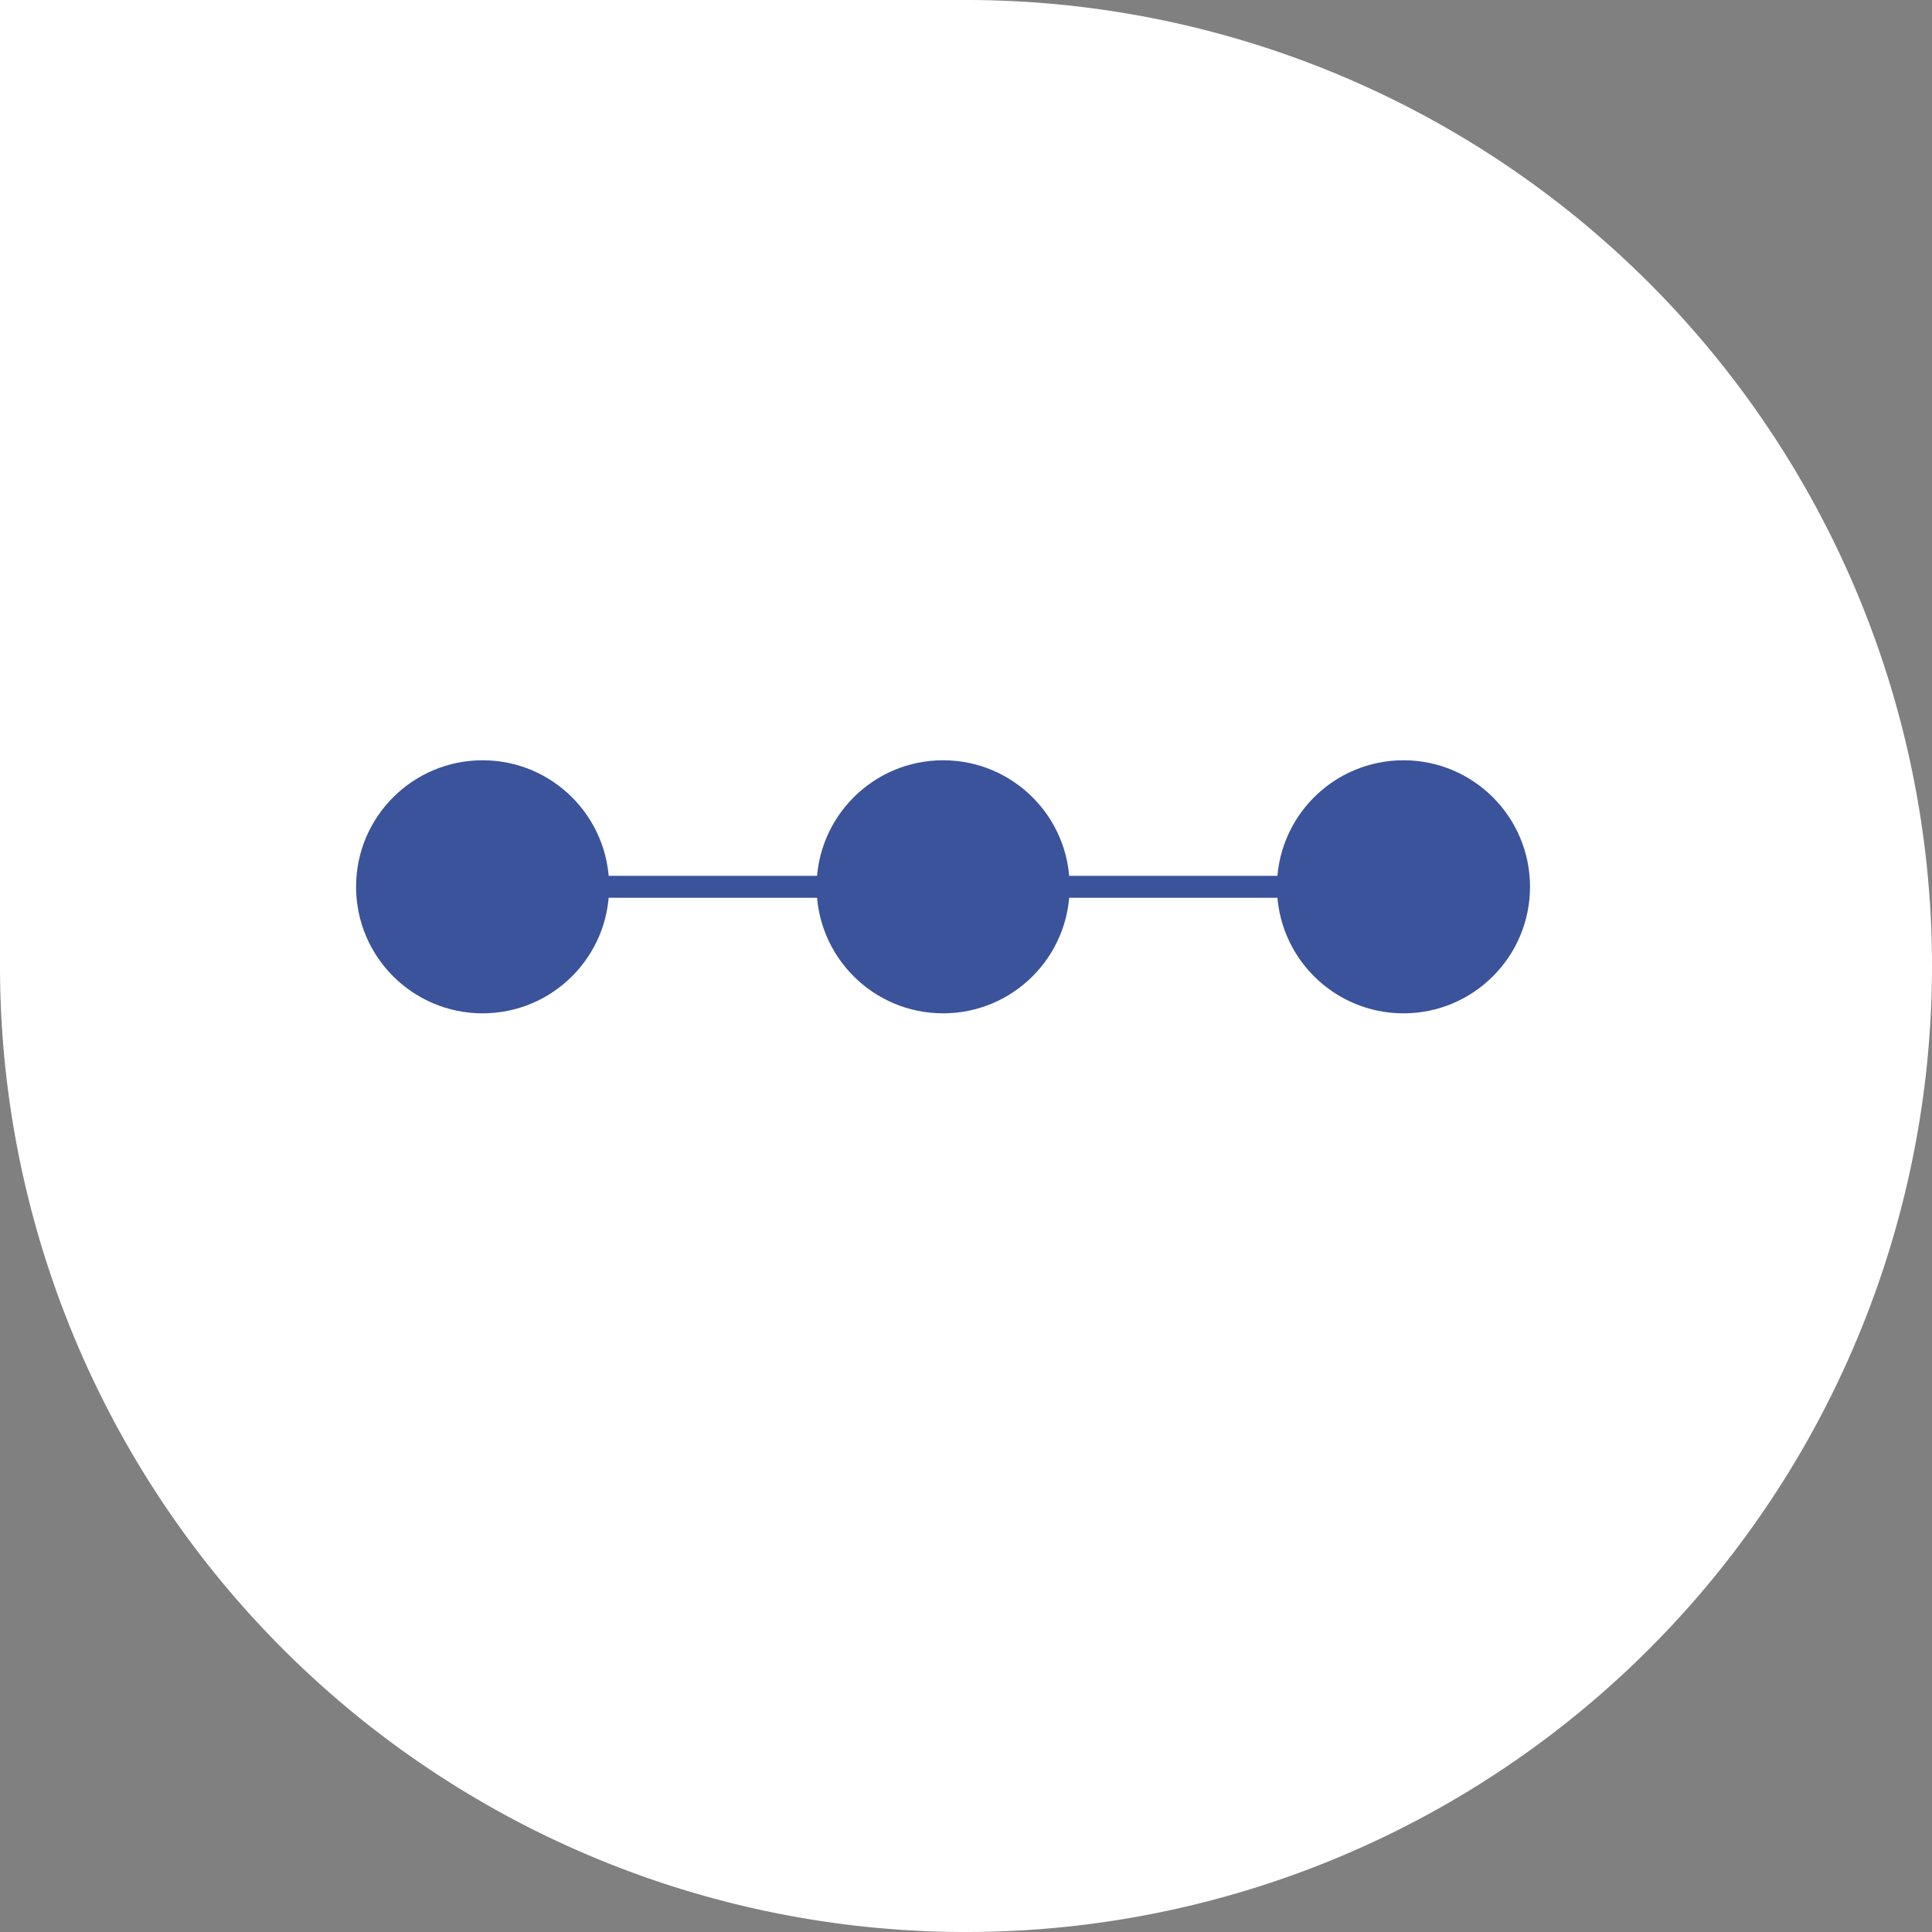 <svg xmlns="http://www.w3.org/2000/svg" viewBox="0 0 122.46 122.46"><rect x="0" y="0" width="122.46" height="122.46" fill="#808080" stroke="none"/><defs><style>.cls-1{fill:#fff;}.cls-2{fill:#3a539b;}.cls-3{fill:none;stroke:#3a539b;stroke-miterlimit:10;stroke-width:1.39px;}</style></defs><title>logo_white</title><g id="Layer_2" data-name="Layer 2"><g id="Layer_1-2" data-name="Layer 1"><path class="cls-1" d="M61.23,0h61.23a0,0,0,0,1,0,0V61.23a61.23,61.23,0,0,1-61.23,61.23h0A61.23,61.23,0,0,1,0,61.23v0A61.23,61.23,0,0,1,61.23,0Z" transform="translate(0 122.46) rotate(-90)"/><circle class="cls-2" cx="30.59" cy="56.21" r="8.02"/><circle class="cls-2" cx="59.78" cy="56.21" r="8.02"/><circle class="cls-2" cx="88.96" cy="56.21" r="8.02"/><line class="cls-3" x1="30.59" y1="56.21" x2="90.62" y2="56.21"/></g></g></svg>